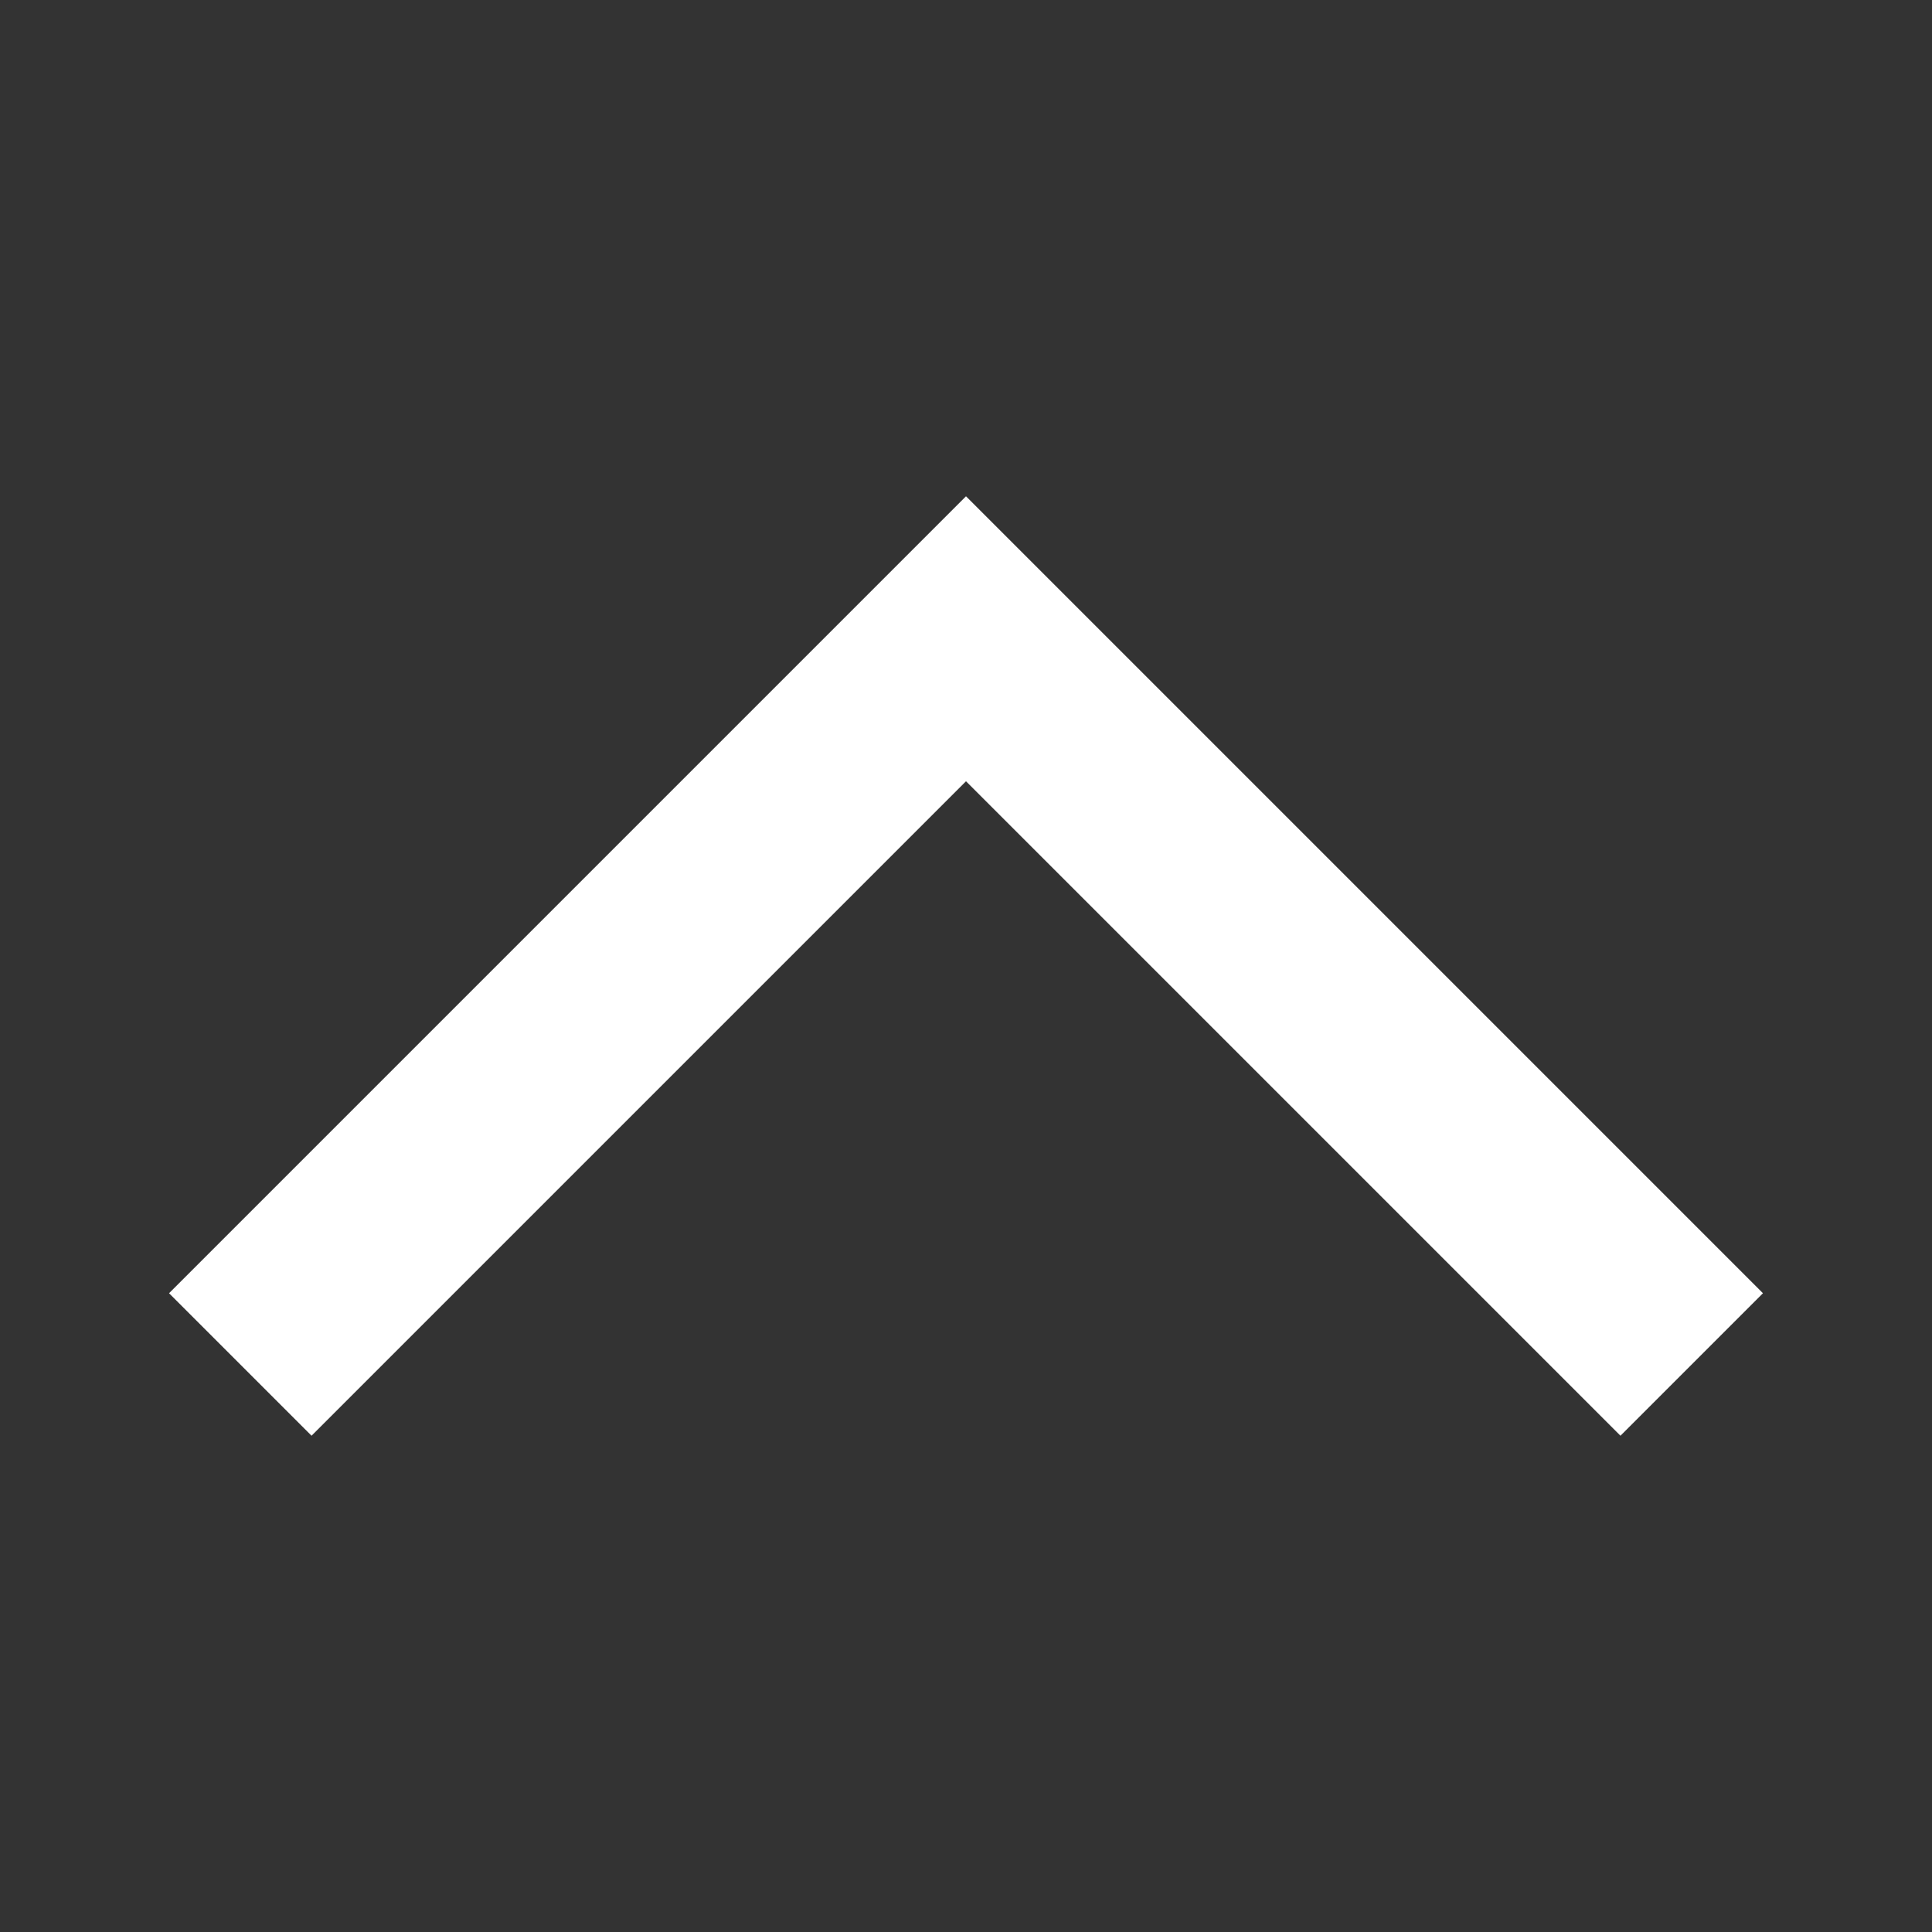 <svg width="32" height="32" viewBox="0 0 32 32" fill="none" xmlns="http://www.w3.org/2000/svg">
<rect x="0" y="0" width="32" height="32" fill="#333333" stroke="none"/>
<path d="M26.84 23.78L29.2 21.42L16 8.22L2.8 21.42L5.16 23.78L16 12.94L26.84 23.78Z" fill="white"/>
</svg>
